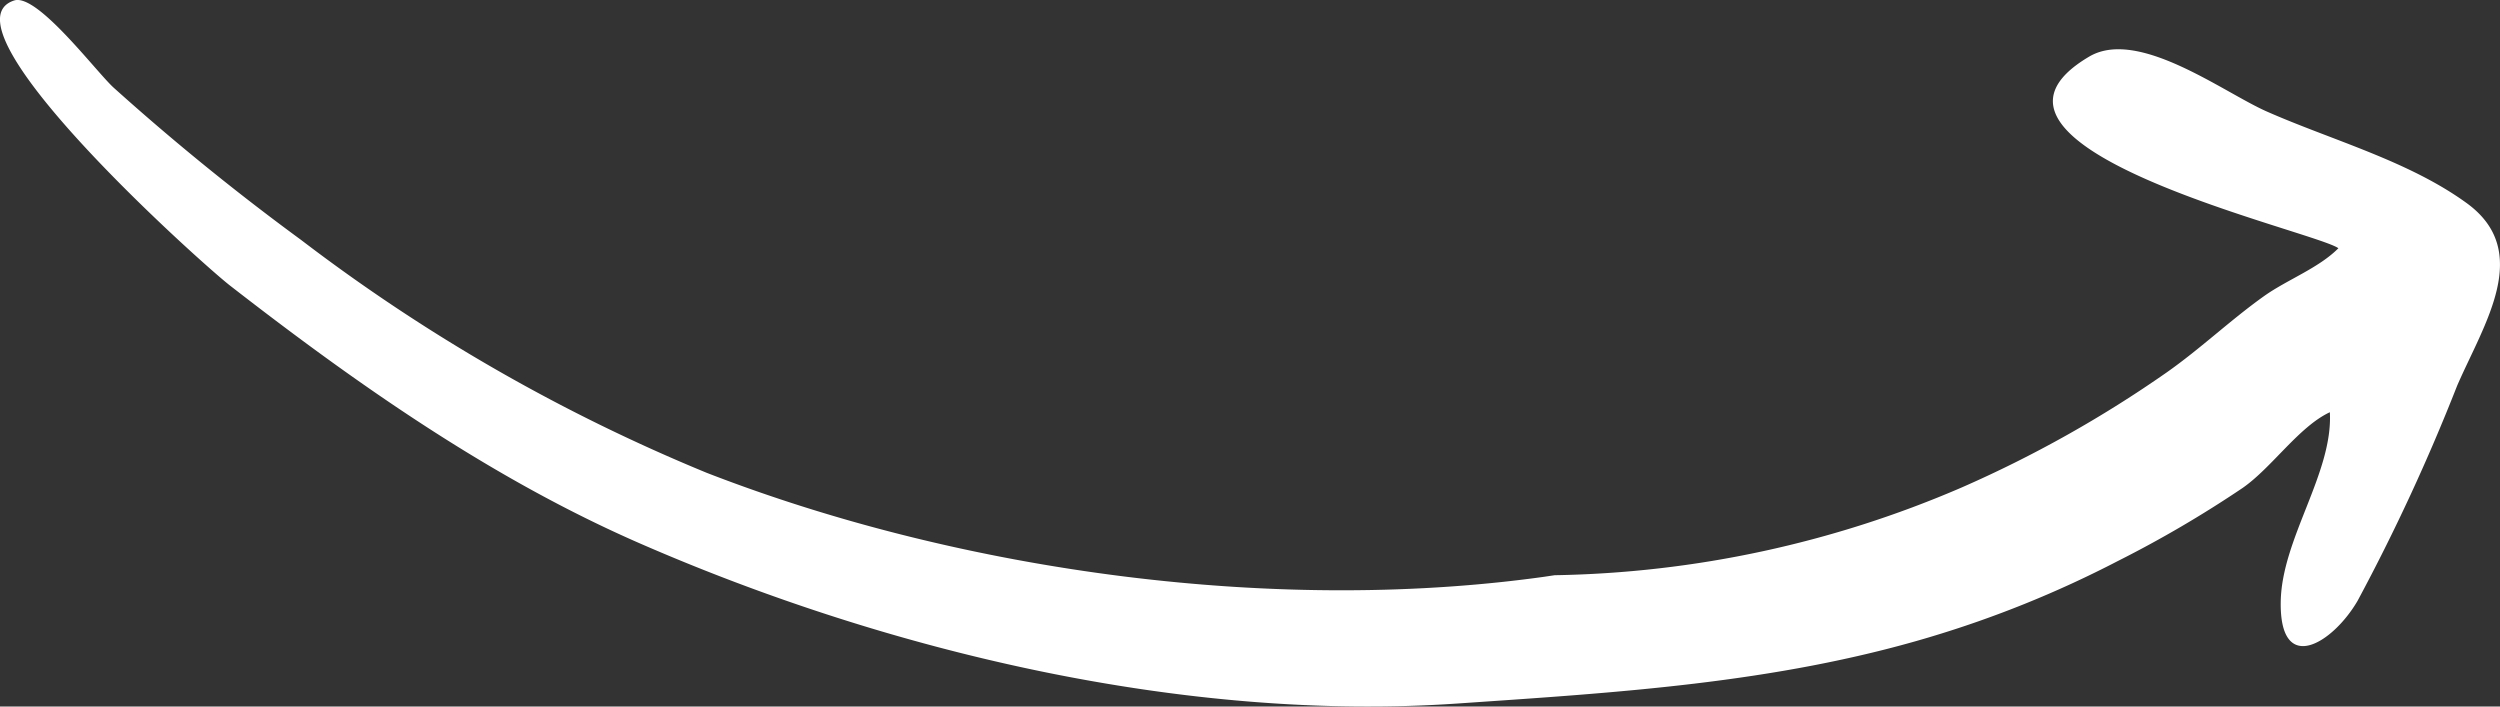 <svg xmlns="http://www.w3.org/2000/svg" width="138" height="39.001"><rect width="100%" height="100%" fill="#333333" stroke="none"/><g data-name="Vector Smart Object"><path data-name="Контур 19" d="M85.82 31.755c-15.071 2.227-32.646-.157-46.813-5.657a98.73 98.73 0 0 1-22.382-12.85 133.446 133.446 0 0 1-10.342-8.4C5.321 3.982 2.056-.386.783.026c-4.276 1.393 10.254 14.448 11.918 15.741 7.039 5.468 14.451 10.665 22.638 14.236 13.734 5.988 30.113 9.864 45.127 8.83 8.743-.6 17.511-1.115 26.03-3.657a59.342 59.342 0 0 0 10.395-4.2 63.114 63.114 0 0 0 6.9-4.04c1.614-1.12 3.114-3.389 4.817-4.181.183 3.346-2.644 6.957-2.711 10.436-.08 4.136 2.857 2.347 4.241-.025a110.092 110.092 0 0 0 5.5-11.884c1.481-3.408 4.192-7.407.522-10.071-3.223-2.34-7.454-3.474-11.049-5.063-2.4-1.062-7.089-4.62-9.79-3.022-8.441 4.991 12.47 9.632 13.758 10.577-1.093 1.1-2.815 1.728-4.1 2.64-1.856 1.321-3.5 2.895-5.368 4.208a65.972 65.972 0 0 1-11.344 6.366 59.135 59.135 0 0 1-22.45 4.835c-5.45.808 1.077-.005.003.003z" fill="#fff"/></g></svg>